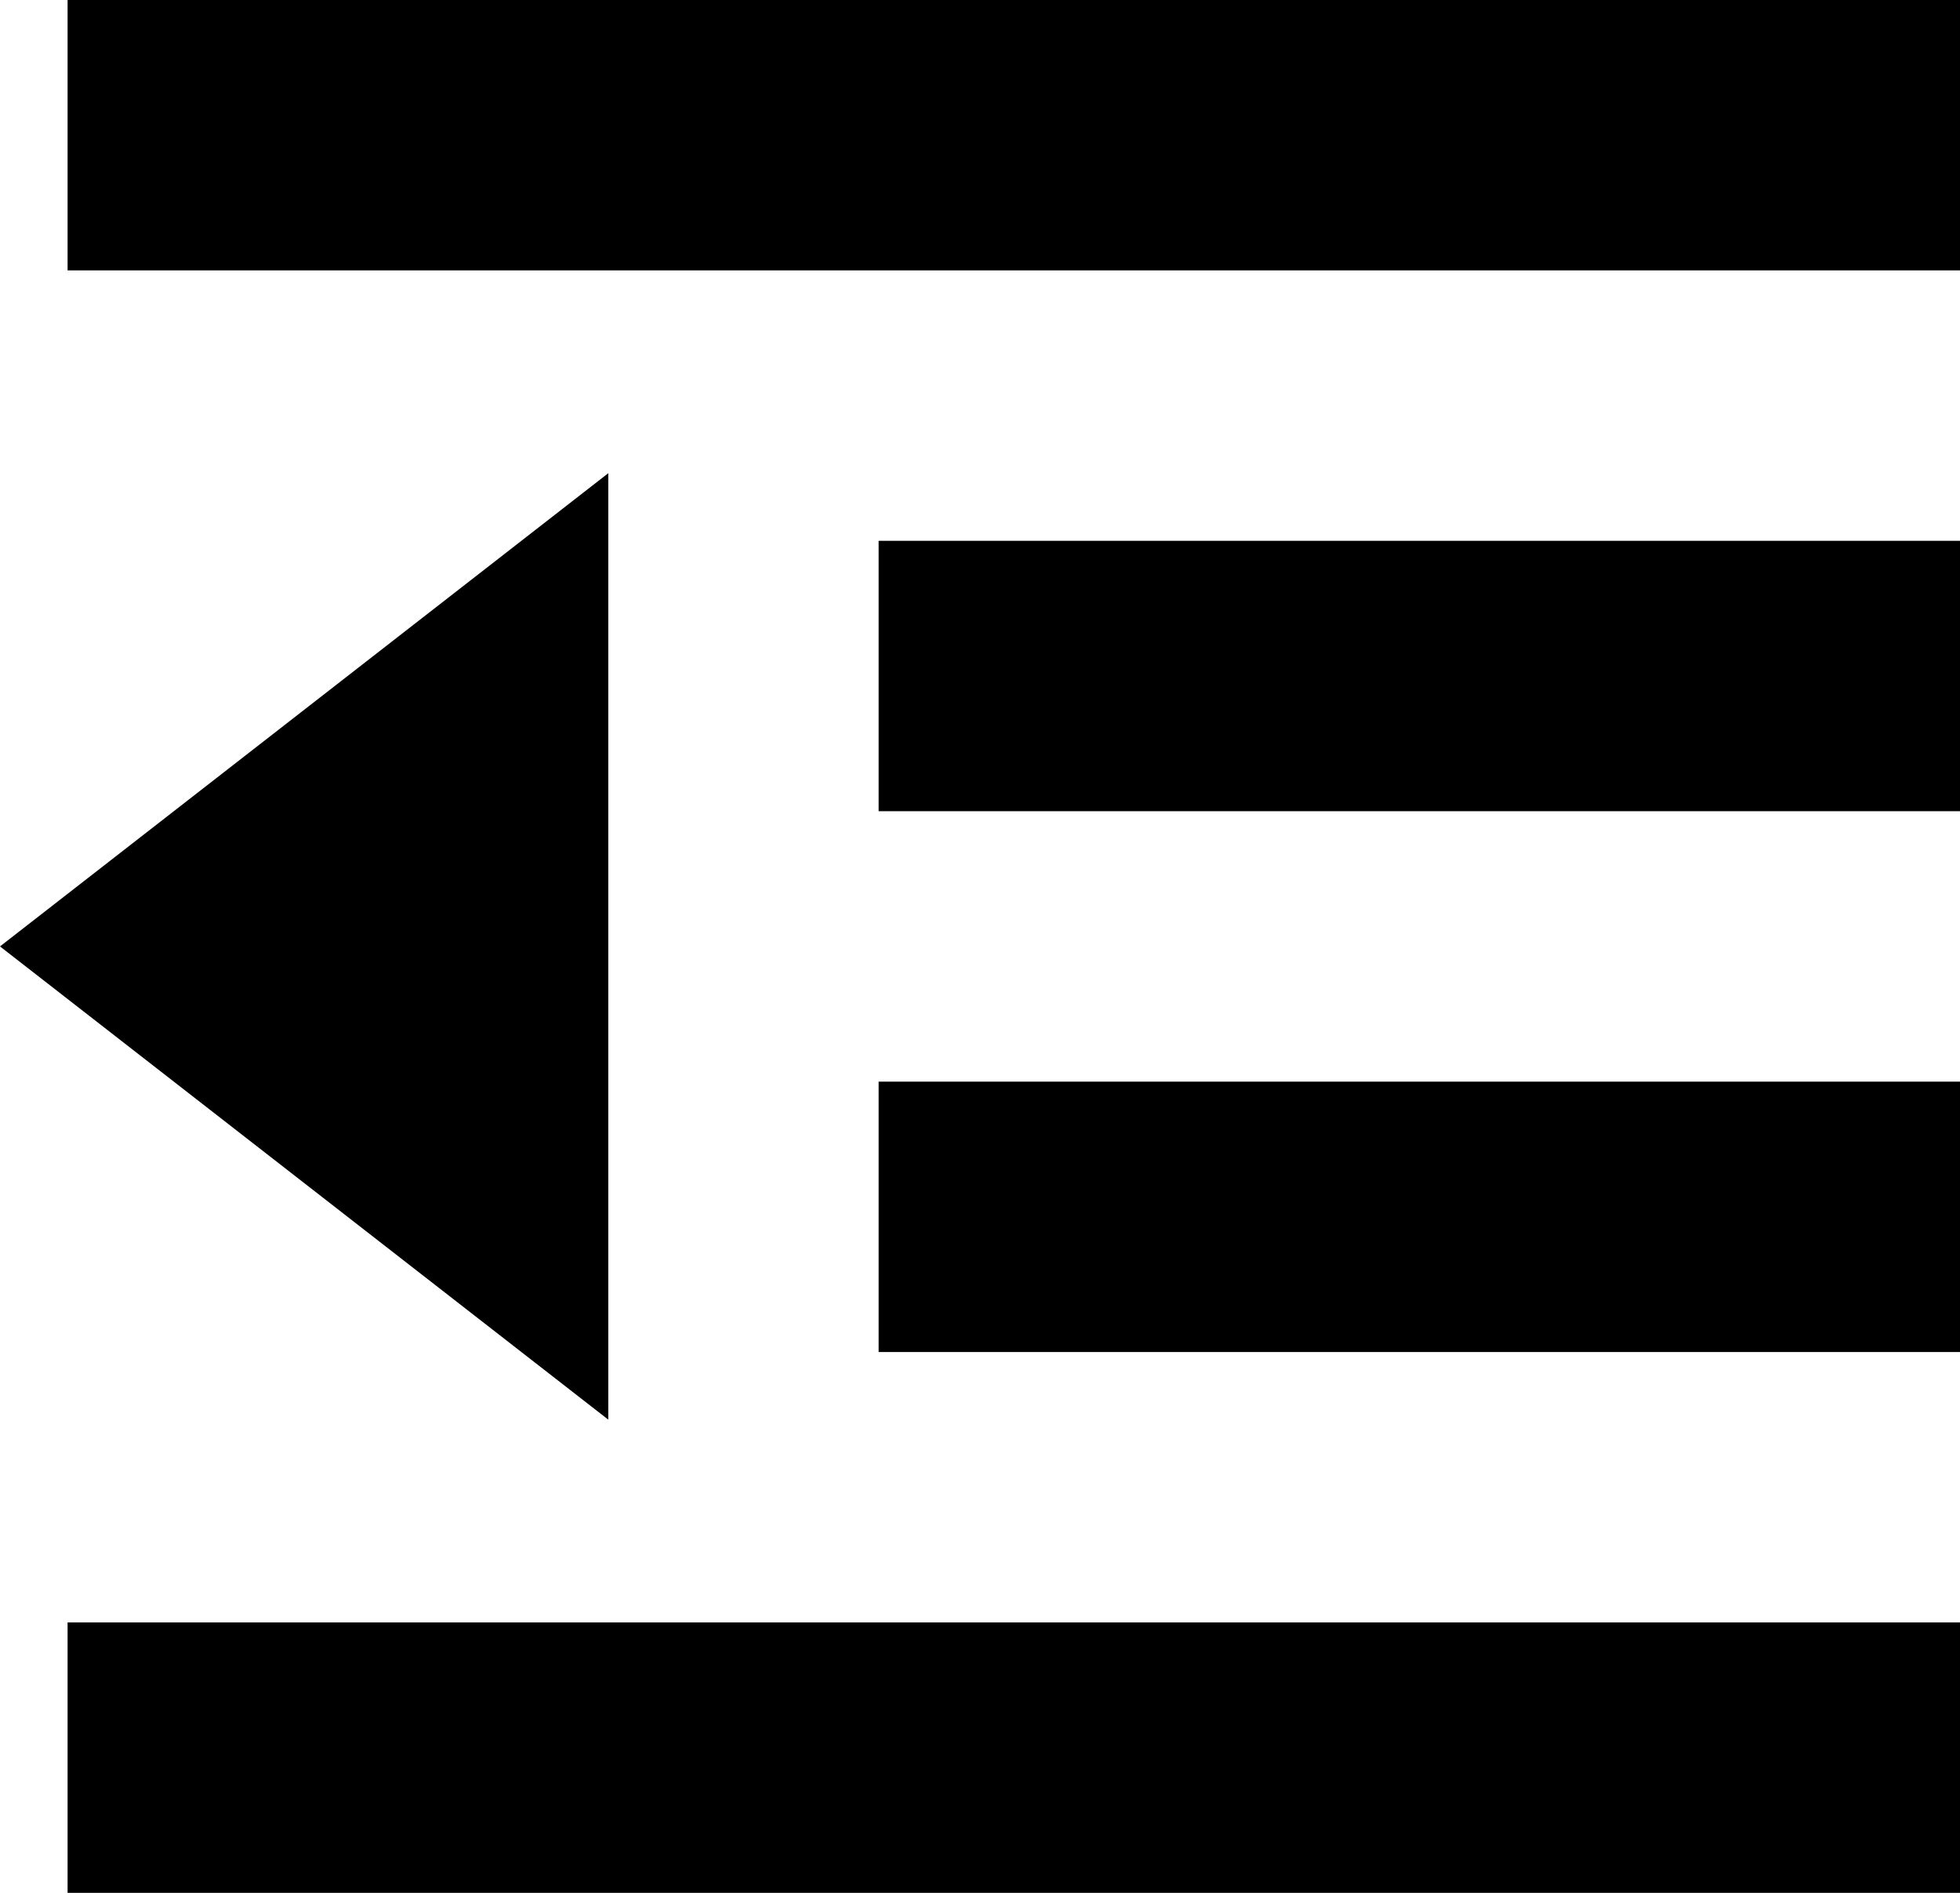 <svg viewBox="0 0 464 448">
  <path
    d="M 16 0 L 464 0 L 464 64 L 16 64 L 16 0 L 16 0 Z M 208 128 L 464 128 L 464 192 L 208 192 L 208 128 L 208 128 Z M 464 256 L 464 320 L 208 320 L 208 256 L 464 256 L 464 256 Z M 16 384 L 464 384 L 464 448 L 16 448 L 16 384 L 16 384 Z M 144 336 L 0 224 L 144 112 L 144 336 L 144 336 Z"
  />
</svg>
